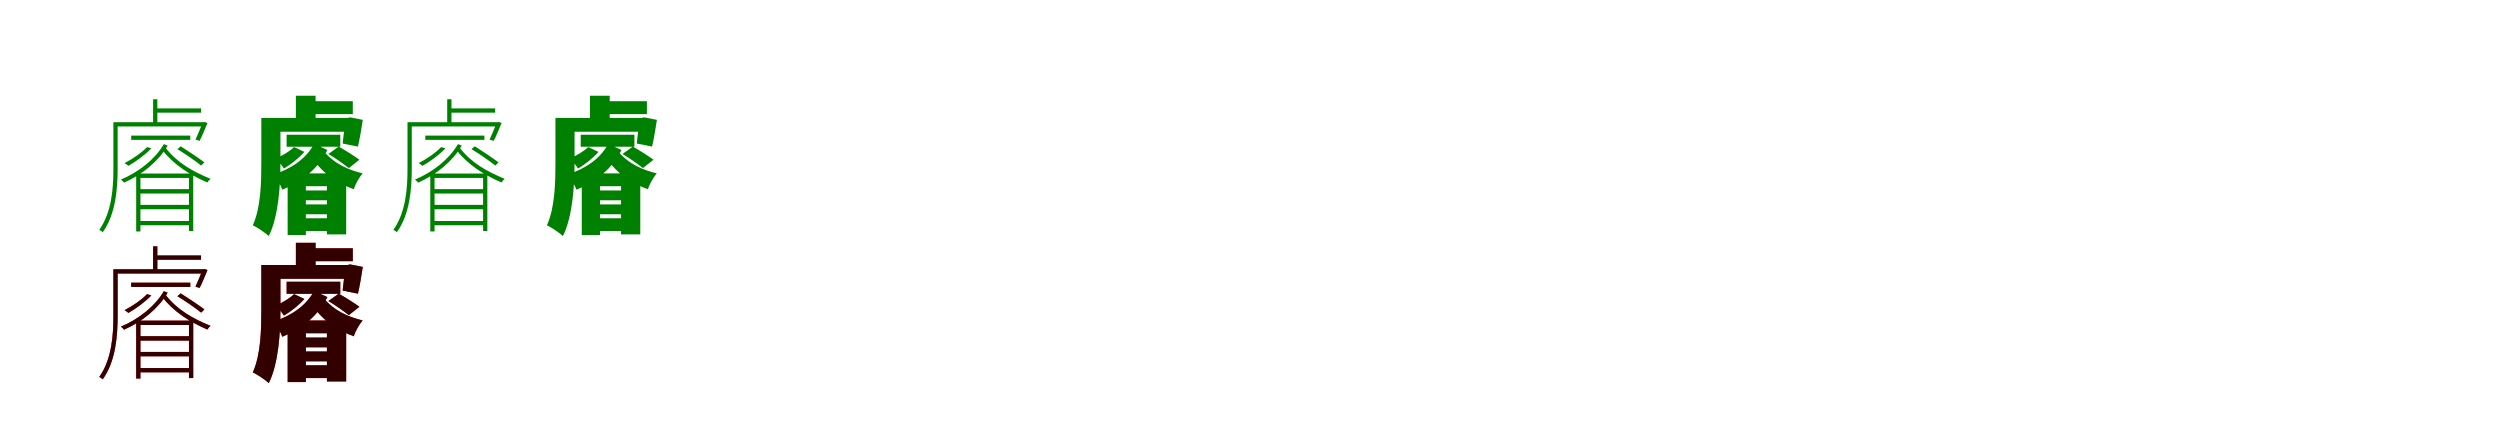 <?xml version="1.0" encoding="UTF-8"?>
<svg width="1700" height="300" xmlns="http://www.w3.org/2000/svg">
<rect width="100%" height="100%" fill="white"/>
<g fill="green" transform="translate(100 100) scale(0.1 -0.1)"><path d="M0.0 0.0C-38.0 -40.0 -97.0 -80.0 -153.0 -109.0C-145.0 -113.0 -132.0 -124.0 -127.0 -128.0C-74.0 -98.0 -12.0 -52.0 29.0 -9.0L0.0 0.0ZM206.0 -14.0C259.0 -46.0 330.0 -95.0 368.0 -126.0L390.0 -104.0C353.0 -76.0 283.0 -29.0 229.0 5.0L206.0 -14.0ZM-74.0 -180.0V-574.0H-45.0V-210.0H285.0V-571.0H314.0V-180.0H-74.0ZM-58.0 -503.0V-532.0H300.0V-503.0H-58.0ZM-58.0 -393.0V-423.0H300.0V-393.0H-58.0ZM-58.0 -286.0V-316.0H300.0V-286.0H-58.0ZM-108.0 78.0V49.0H294.0V78.0H-108.0ZM57.0 263.0V234.0H367.0V263.0H57.0ZM41.0 325.0V158.0H70.0V325.0H41.0ZM114.0 20.0C56.0 -81.0 -57.0 -171.0 -178.0 -221.0C-171.0 -226.0 -162.0 -235.0 -157.0 -242.0C-34.0 -189.0 80.0 -95.0 140.0 10.0L114.0 20.0ZM126.0 -5.0 99.0 -15.0C183.0 -122.0 287.0 -187.0 410.0 -241.0C415.0 -232.0 424.0 -222.0 432.0 -216.0C312.0 -167.0 205.0 -107.0 126.0 -5.0ZM-211.0 169.0V140.0H384.0V169.0H-211.0ZM376.0 169.0V164.0C362.0 124.0 343.0 81.0 329.0 51.0L357.0 42.0C374.0 72.0 392.0 120.0 411.0 164.0L389.0 171.0L384.0 169.0H376.0ZM-229.0 169.0V-148.0C-229.0 -276.0 -239.0 -442.0 -325.0 -563.0C-318.0 -566.0 -306.0 -574.0 -302.0 -580.0C-212.0 -456.0 -200.0 -279.0 -200.0 -148.0V169.0H-229.0Z"/></g>
<g fill="green" transform="translate(200 100) scale(0.1 -0.1)"><path d="M0.0 0.0C-30.0 -29.0 -78.0 -57.0 -123.0 -77.0C-107.0 -93.0 -80.0 -129.0 -69.0 -146.0C-23.0 -119.0 34.0 -74.0 70.0 -33.0L0.0 0.0ZM233.0 -47.0C277.0 -73.0 338.0 -116.0 372.0 -143.0L444.0 -86.0C409.0 -61.0 349.0 -22.0 303.0 3.0L233.0 -47.0ZM-44.0 -179.0V-598.0H80.0V-266.0H223.0V-594.0H354.0V-179.0H-44.0ZM12.0 -484.0V-571.0H315.0V-484.0H12.0ZM12.0 -390.0V-457.0H315.0V-390.0H12.0ZM12.0 -295.0V-362.0H315.0V-295.0H12.0ZM-51.0 84.0V2.0H314.0V84.0H-51.0ZM88.0 312.0V224.0H399.0V312.0H88.0ZM12.0 349.0V146.0H146.0V349.0H12.0ZM136.0 22.0C82.0 -81.0 -25.0 -150.0 -141.0 -187.0C-118.0 -214.0 -92.0 -258.0 -80.0 -290.0C49.0 -237.0 160.0 -152.0 226.0 -20.0L136.0 22.0ZM195.0 -21.0 113.0 -63.0C206.0 -195.0 304.0 -249.0 406.0 -287.0C417.0 -250.0 443.0 -206.0 466.0 -179.0C372.0 -155.0 278.0 -120.0 195.0 -21.0ZM-167.0 198.0V104.0H369.0V198.0H-167.0ZM345.0 198.0V185.0C342.0 132.0 336.0 66.0 330.0 24.0L434.0 3.0C445.0 50.0 458.0 123.0 467.0 185.0L381.0 202.0L363.0 198.0H345.0ZM-223.0 198.0V-110.0C-223.0 -237.0 -226.0 -412.0 -281.0 -532.0C-252.0 -545.0 -195.0 -584.0 -172.0 -605.0C-105.0 -470.0 -93.0 -255.0 -93.0 -110.0V198.0H-223.0Z"/></g>
<g fill="green" transform="translate(300 100) scale(0.1 -0.1)"><path d="M0.0 0.0C-38.0 -40.0 -97.0 -80.0 -153.0 -109.0C-145.0 -113.0 -132.0 -124.0 -127.0 -128.0C-74.0 -98.0 -12.0 -52.0 29.0 -9.0L0.0 0.0ZM206.0 -14.0C259.0 -46.0 330.0 -95.0 368.0 -126.0L390.0 -104.0C353.0 -76.0 283.0 -29.0 229.0 5.0L206.0 -14.0ZM-74.0 -180.0V-574.0H-45.0V-210.0H285.0V-571.0H314.0V-180.0H-74.0ZM-58.0 -503.0V-532.0H300.0V-503.0H-58.0ZM-58.0 -393.0V-423.0H300.0V-393.0H-58.0ZM-58.0 -286.0V-316.0H300.0V-286.0H-58.0ZM-108.0 78.0V49.0H294.0V78.0H-108.0ZM57.0 263.0V234.0H367.0V263.0H57.0ZM41.0 325.0V158.0H70.0V325.0H41.0ZM114.0 20.0C56.0 -81.0 -57.0 -171.0 -178.0 -221.0C-171.0 -226.0 -162.0 -235.0 -157.0 -242.0C-34.0 -189.0 80.0 -95.0 140.0 10.0L114.0 20.0ZM126.0 -5.0 99.0 -15.0C183.0 -122.0 287.0 -187.0 410.0 -241.0C415.0 -232.0 424.0 -222.0 432.0 -216.0C312.0 -167.0 205.0 -107.0 126.0 -5.0ZM-211.0 169.0V140.0H384.0V169.0H-211.0ZM376.0 169.0V164.0C362.0 124.0 343.0 81.0 329.0 51.0L357.0 42.0C374.0 72.0 392.0 120.0 411.0 164.0L389.0 171.0L384.0 169.0H376.0ZM-229.0 169.0V-148.0C-229.0 -276.0 -239.0 -442.0 -325.0 -563.0C-318.0 -566.0 -306.0 -574.0 -302.0 -580.0C-212.0 -456.0 -200.0 -279.0 -200.0 -148.0V169.0H-229.0Z"/></g>
<g fill="green" transform="translate(400 100) scale(0.1 -0.1)"><path d="M0.0 0.0C-30.0 -29.0 -78.0 -57.0 -123.0 -77.0C-107.0 -93.0 -80.0 -129.0 -69.0 -146.0C-23.0 -119.0 34.0 -74.0 70.0 -33.0L0.0 0.0ZM233.0 -47.0C277.0 -73.0 338.0 -116.0 372.0 -143.0L444.0 -86.0C409.0 -61.0 349.0 -22.0 303.0 3.0L233.0 -47.0ZM-44.0 -179.0V-598.0H80.0V-266.0H223.0V-594.0H354.0V-179.0H-44.0ZM12.0 -484.0V-571.0H315.0V-484.0H12.0ZM12.0 -390.0V-457.0H315.0V-390.0H12.0ZM12.0 -295.0V-362.0H315.0V-295.0H12.0ZM-51.0 84.0V2.0H314.0V84.0H-51.0ZM88.0 312.0V224.0H399.0V312.0H88.0ZM12.0 349.0V146.0H146.0V349.0H12.0ZM136.0 22.0C82.0 -81.0 -25.0 -150.0 -141.0 -187.0C-118.0 -214.0 -92.0 -258.0 -80.0 -290.0C49.0 -237.0 160.0 -152.0 226.0 -20.0L136.0 22.0ZM195.0 -21.0 113.0 -63.0C206.0 -195.0 304.0 -249.0 406.0 -287.0C417.0 -250.0 443.0 -206.0 466.0 -179.0C372.0 -155.0 278.0 -120.0 195.0 -21.0ZM-167.0 198.0V104.0H369.0V198.0H-167.0ZM345.0 198.0V185.0C342.0 132.0 336.0 66.0 330.0 24.0L434.0 3.0C445.0 50.0 458.0 123.0 467.0 185.0L381.0 202.0L363.0 198.0H345.0ZM-223.0 198.0V-110.0C-223.0 -237.0 -226.0 -412.0 -281.0 -532.0C-252.0 -545.0 -195.0 -584.0 -172.0 -605.0C-105.0 -470.0 -93.0 -255.0 -93.0 -110.0V198.0H-223.0Z"/></g>
<g fill="red" transform="translate(100 200) scale(0.1 -0.1)"><path d="M0.0 0.0C-38.0 -40.0 -97.0 -80.0 -153.0 -109.0C-145.0 -113.0 -132.0 -124.0 -127.0 -128.0C-74.0 -98.0 -12.0 -52.0 29.0 -9.0L0.0 0.0ZM206.0 -14.0C259.0 -46.0 330.0 -95.0 368.0 -126.0L390.0 -104.0C353.0 -76.0 283.0 -29.0 229.0 5.0L206.0 -14.0ZM-74.0 -180.0V-574.0H-45.0V-210.0H285.0V-571.0H314.0V-180.0H-74.0ZM-58.0 -503.0V-532.0H300.0V-503.0H-58.0ZM-58.0 -393.0V-423.0H300.0V-393.0H-58.0ZM-58.0 -286.0V-316.0H300.0V-286.0H-58.0ZM-108.0 78.0V49.0H294.0V78.0H-108.0ZM57.0 263.0V234.0H367.0V263.0H57.0ZM41.0 325.0V158.0H70.0V325.0H41.0ZM114.0 20.0C56.0 -81.0 -57.0 -171.0 -178.0 -221.0C-171.0 -226.0 -162.0 -235.0 -157.0 -242.0C-34.0 -189.0 80.0 -95.0 140.0 10.0L114.0 20.0ZM126.0 -5.0 99.0 -15.0C183.0 -122.0 287.0 -187.0 410.0 -241.0C415.0 -232.0 424.0 -222.0 432.0 -216.0C312.0 -167.0 205.0 -107.0 126.0 -5.0ZM-211.0 169.0V140.0H384.0V169.0H-211.0ZM376.0 169.0V164.0C362.0 124.0 343.0 81.0 329.0 51.0L357.0 42.0C374.0 72.0 392.0 120.0 411.0 164.0L389.0 171.0L384.0 169.0H376.0ZM-229.0 169.0V-148.0C-229.0 -276.0 -239.0 -442.0 -325.0 -563.0C-318.0 -566.0 -306.0 -574.0 -302.0 -580.0C-212.0 -456.0 -200.0 -279.0 -200.0 -148.0V169.0H-229.0Z"/></g>
<g fill="black" opacity=".8" transform="translate(100 200) scale(0.1 -0.1)"><path d="M0.0 0.0C-38.0 -40.0 -97.0 -80.0 -153.0 -109.0C-145.0 -113.0 -132.0 -124.0 -127.0 -128.0C-74.0 -98.0 -12.0 -52.0 29.0 -9.0L0.0 0.0ZM206.0 -14.0C259.0 -46.0 330.0 -95.0 368.0 -126.0L390.0 -104.0C353.0 -76.0 283.0 -29.0 229.0 5.0L206.0 -14.0ZM-74.0 -180.0V-574.0H-45.0V-210.0H285.0V-571.0H314.0V-180.0H-74.0ZM-58.0 -503.0V-532.0H300.0V-503.0H-58.0ZM-58.0 -393.0V-423.0H300.0V-393.0H-58.0ZM-58.0 -286.0V-316.0H300.0V-286.0H-58.0ZM-108.0 78.0V49.0H294.0V78.0H-108.0ZM57.0 263.0V234.0H367.0V263.0H57.0ZM41.0 325.0V158.0H70.0V325.0H41.0ZM114.0 20.0C56.0 -81.0 -57.0 -171.0 -178.0 -221.0C-171.0 -226.0 -162.0 -235.0 -157.0 -242.0C-34.0 -189.0 80.0 -95.0 140.0 10.0L114.0 20.0ZM126.0 -5.0 99.0 -15.0C183.0 -122.0 287.0 -187.0 410.0 -241.0C415.0 -232.0 424.0 -222.0 432.0 -216.0C312.0 -167.0 205.0 -107.0 126.0 -5.0ZM-211.0 169.0V140.0H384.0V169.0H-211.0ZM376.0 169.0V164.0C362.0 124.0 343.0 81.0 329.0 51.0L357.0 42.0C374.0 72.0 392.0 120.0 411.0 164.0L389.0 171.0L384.0 169.0H376.0ZM-229.0 169.0V-148.0C-229.0 -276.0 -239.0 -442.0 -325.0 -563.0C-318.0 -566.0 -306.0 -574.0 -302.0 -580.0C-212.0 -456.0 -200.0 -279.0 -200.0 -148.0V169.0H-229.0Z"/></g>
<g fill="red" transform="translate(200 200) scale(0.1 -0.1)"><path d="M0.0 0.0C-30.0 -29.0 -78.0 -57.0 -123.0 -77.0C-107.0 -93.0 -80.0 -129.0 -69.0 -146.0C-23.0 -119.0 34.0 -74.0 70.0 -33.0L0.0 0.0ZM233.0 -47.0C277.0 -73.0 338.0 -116.0 372.0 -143.0L444.0 -86.0C409.0 -61.0 349.0 -22.0 303.0 3.0L233.0 -47.0ZM-44.0 -179.0V-598.0H80.0V-266.0H223.0V-594.0H354.0V-179.0H-44.0ZM12.0 -484.0V-571.0H315.0V-484.0H12.0ZM12.0 -390.0V-457.0H315.0V-390.0H12.0ZM12.0 -295.0V-362.0H315.0V-295.0H12.0ZM-51.0 84.0V2.0H314.0V84.0H-51.0ZM88.0 312.0V224.0H399.0V312.0H88.0ZM12.0 349.0V146.0H146.0V349.0H12.0ZM136.0 22.0C82.0 -81.0 -25.0 -150.0 -141.0 -187.0C-118.0 -214.0 -92.0 -258.0 -80.0 -290.0C49.0 -237.0 160.0 -152.0 226.0 -20.0L136.0 22.0ZM195.0 -21.0 113.0 -63.0C206.0 -195.0 304.0 -249.0 406.0 -287.0C417.0 -250.0 443.0 -206.0 466.0 -179.0C372.0 -155.0 278.0 -120.0 195.0 -21.0ZM-167.0 198.0V104.0H369.0V198.0H-167.0ZM345.0 198.0V185.0C342.0 132.0 336.0 66.0 330.0 24.0L434.0 3.0C445.0 50.0 458.0 123.0 467.0 185.0L381.0 202.0L363.0 198.0H345.0ZM-223.0 198.0V-110.0C-223.0 -237.0 -226.0 -412.0 -281.0 -532.0C-252.0 -545.0 -195.0 -584.0 -172.0 -605.0C-105.0 -470.0 -93.0 -255.0 -93.0 -110.0V198.0H-223.0Z"/></g>
<g fill="black" opacity=".8" transform="translate(200 200) scale(0.1 -0.1)"><path d="M0.0 0.0C-30.0 -29.0 -78.0 -57.0 -123.0 -77.0C-107.0 -93.0 -80.0 -129.0 -69.0 -146.0C-23.0 -119.0 34.0 -74.0 70.0 -33.0L0.0 0.0ZM233.0 -47.0C277.0 -73.0 338.0 -116.0 372.0 -143.0L444.0 -86.0C409.0 -61.0 349.0 -22.0 303.0 3.0L233.0 -47.0ZM-44.0 -179.0V-598.0H80.0V-266.0H223.0V-594.0H354.0V-179.0H-44.0ZM12.0 -484.0V-571.0H315.0V-484.0H12.0ZM12.0 -390.0V-457.0H315.0V-390.0H12.0ZM12.0 -295.0V-362.0H315.0V-295.0H12.0ZM-51.0 84.0V2.0H314.0V84.0H-51.0ZM88.0 312.0V224.0H399.0V312.0H88.0ZM12.0 349.0V146.0H146.0V349.0H12.0ZM136.0 22.0C82.0 -81.0 -25.0 -150.0 -141.0 -187.0C-118.0 -214.0 -92.0 -258.0 -80.0 -290.0C49.0 -237.0 160.0 -152.0 226.0 -20.0L136.0 22.0ZM195.0 -21.0 113.0 -63.0C206.0 -195.0 304.0 -249.0 406.0 -287.0C417.0 -250.0 443.0 -206.0 466.0 -179.0C372.0 -155.0 278.0 -120.0 195.0 -21.0ZM-167.0 198.0V104.0H369.0V198.0H-167.0ZM345.0 198.0V185.0C342.0 132.0 336.0 66.0 330.0 24.0L434.0 3.0C445.0 50.0 458.0 123.0 467.0 185.0L381.0 202.0L363.0 198.0H345.0ZM-223.0 198.0V-110.0C-223.0 -237.0 -226.0 -412.0 -281.0 -532.0C-252.0 -545.0 -195.0 -584.0 -172.0 -605.0C-105.0 -470.0 -93.0 -255.0 -93.0 -110.0V198.0H-223.0Z"/></g>
</svg>
